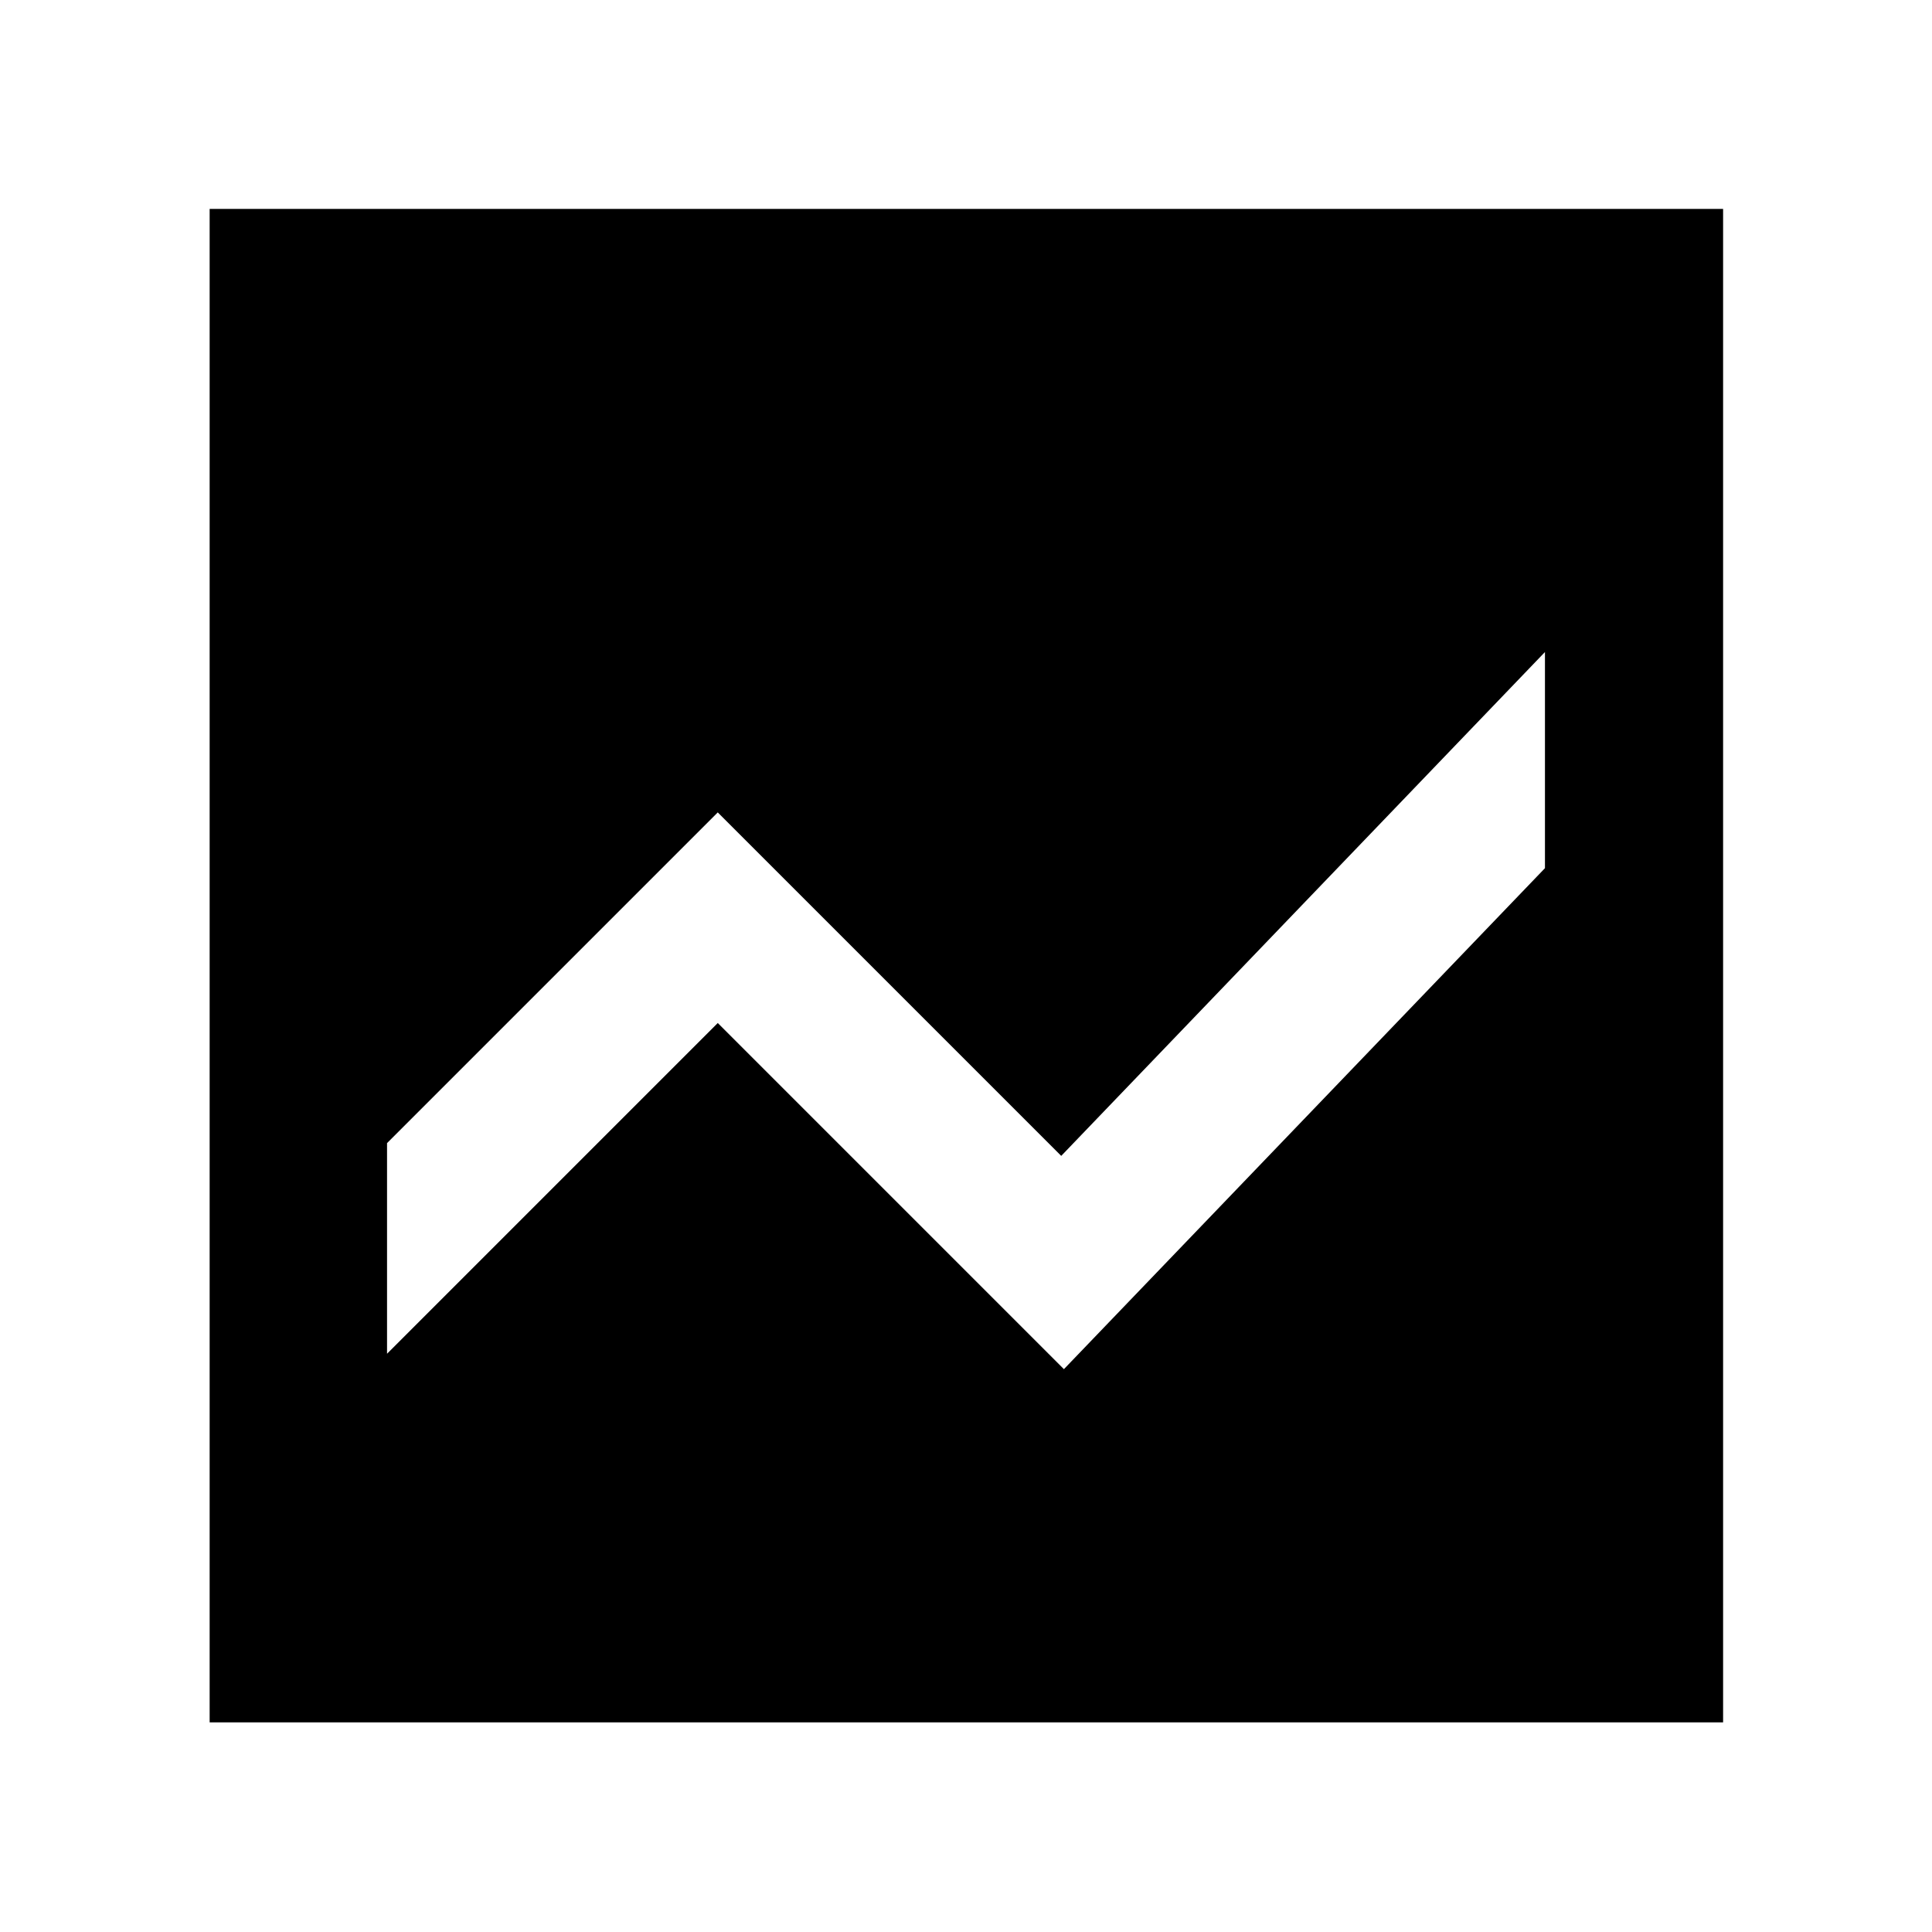 <svg xmlns="http://www.w3.org/2000/svg" height="40" viewBox="0 -960 960 960" width="40"><path d="M104.17-104.17V-856.2H856.2v752.03H104.17Zm663.51-531.84L527.32-385.65 356.65-556.32 192.32-391.99v104.66l164.33-164.34 172 172 239.03-248.94v-107.4Z"/></svg>